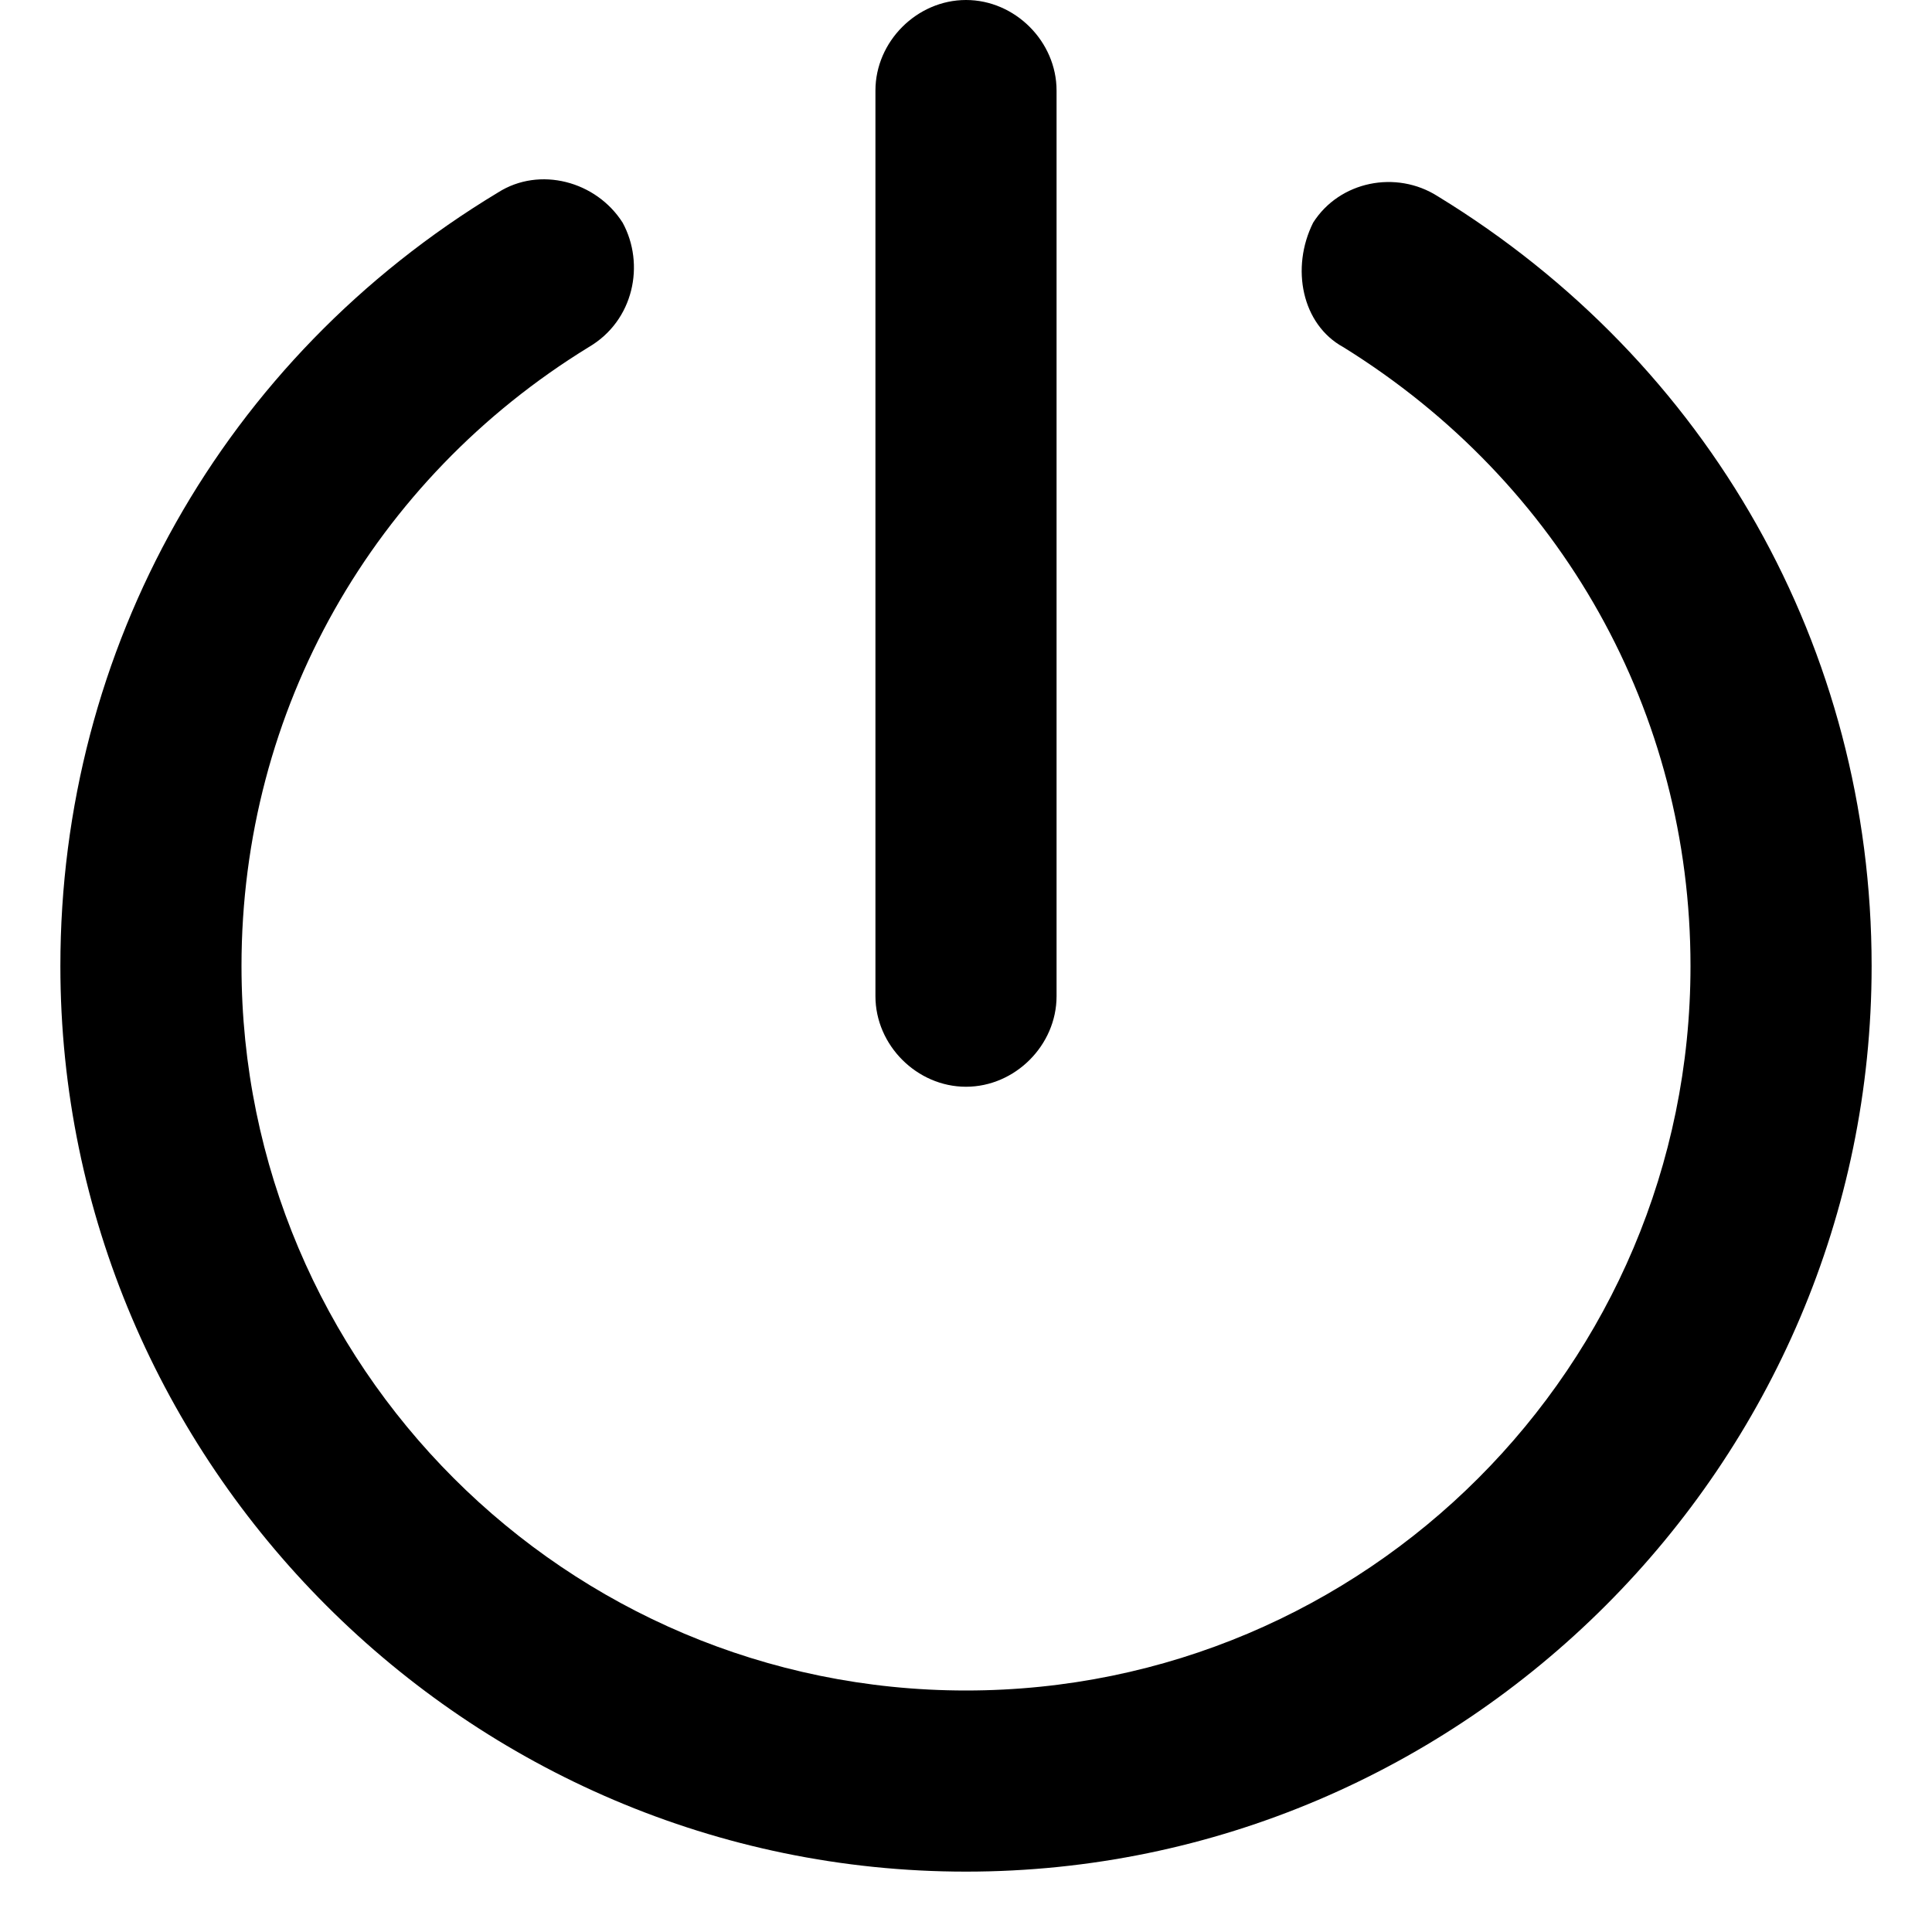 <svg xmlns="http://www.w3.org/2000/svg" viewBox="0 0 512 512"><!-- Font Awesome Pro 6.0.0-alpha1 by @fontawesome - https://fontawesome.com License - https://fontawesome.com/license (Commercial License) --><path d="M381 52C370 45 355 48 348 59C342 71 345 86 356 92C414 128 448 189 448 256C448 362 362 448 256 448S64 362 64 256C64 188 99 127 156 92C168 85 171 70 165 59C158 48 143 44 132 51C59 95 16 172 16 256C16 388 124 496 256 496S496 388 496 256C496 172 453 96 381 52ZM256 288C269 288 280 277 280 264V24C280 11 269 0 256 0S232 11 232 24V264C232 277 243 288 256 288Z"/></svg>